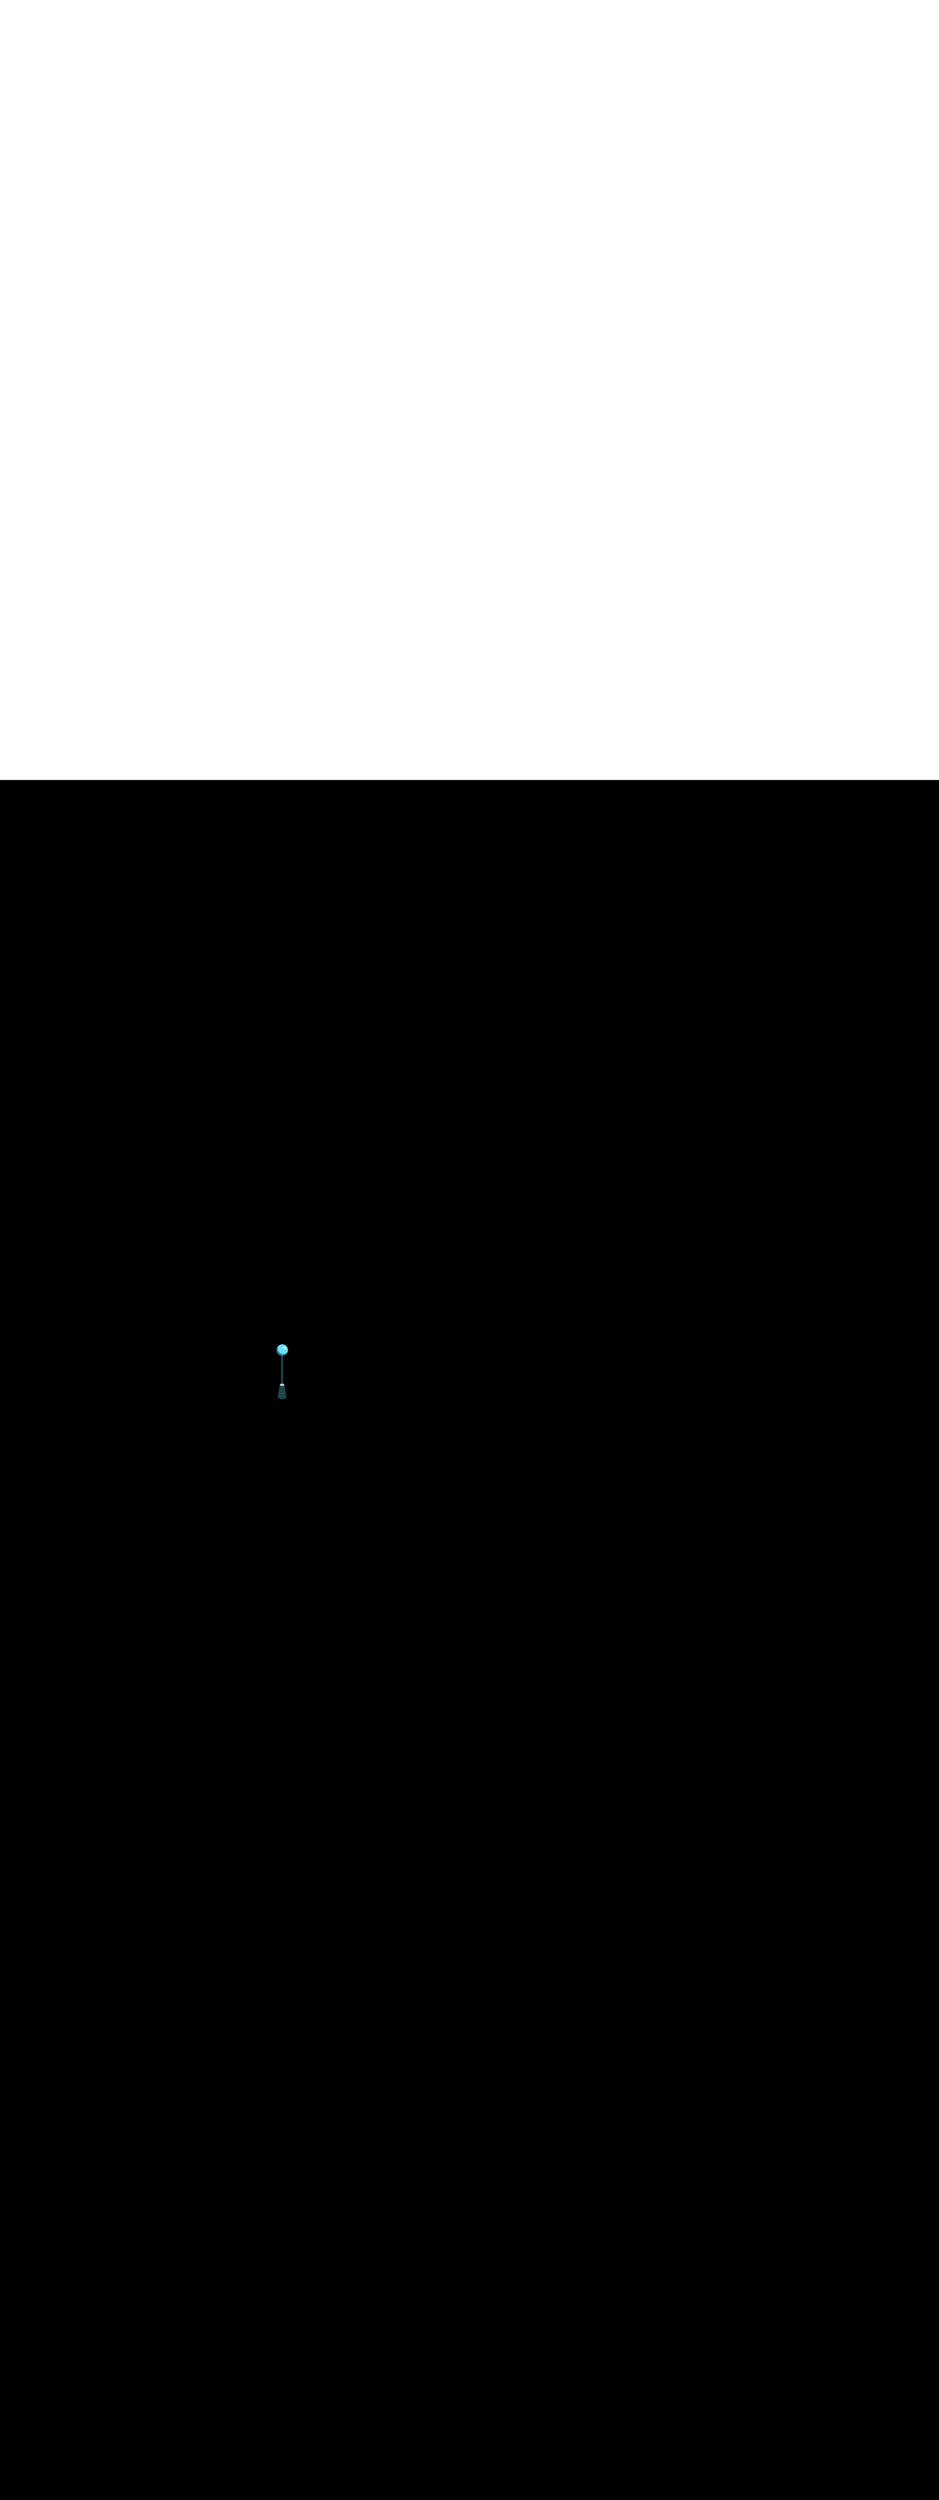 <ns0:svg xmlns:ns0="http://www.w3.org/2000/svg" version="1.1" id="Layer_1" x="0px" y="0px" viewBox="0 0 500 500" style="width: 188px;" xml:space="preserve" data-imageid="seattle-89" imageName="Seattle" class="illustrations_image"><ns0:rect x="0" y="0" width="100%" height="100%" fill="black" /><ns0:g id="highlighted-segment"><ns0:path style="opacity:0.68;fill:none;enable-background:new    " d="M147.8,328.8l2.6-2.5l12.2,5.8c-1.2,0.6-3.1,1.7-4.8,2.8   C154.4,333.1,151,331.1,147.8,328.8z" /><ns0:path style="opacity:0.68;fill:none;enable-background:new    " d="M147.8,328.8l2.6-2.5l12.2,5.8c-1.2,0.6-3.1,1.7-4.8,2.8   C154.4,333.1,151,331.1,147.8,328.8z" />
	<ns0:rect x="149.7" y="303.8" style="fill:#1E4549" width="1" height="24" /><ns0:rect x="149.7" y="303.8" style="fill:#1E4549" width="1" height="24" />
	<ns0:circle style="fill:#68E1FD" cx="150.3" cy="303.2" r="3" /><ns0:circle style="fill:#68E1FD" cx="150.3" cy="303.2" r="3" />
	<ns0:circle style="fill:#FFFFFF" cx="151.6" cy="302.1" r="0.6" /><ns0:circle style="fill:#FFFFFF" cx="151.6" cy="302.1" r="0.6" />
	<ns0:path style="opacity:0.4;fill:#1E4549;enable-background:new    " d="M148,301.3c-0.5,1.4,0.1,3,1.5,3.7c1.2,0.7,2.7,0.4,3.5-0.7   c-0.5,1.6-2.2,2.5-3.8,2s-2.5-2.2-2-3.8C147.4,302,147.7,301.6,148,301.3L148,301.3z" /><ns0:path style="opacity:0.4;fill:#1E4549;enable-background:new    " d="M148,301.3c-0.5,1.4,0.1,3,1.5,3.7c1.2,0.7,2.7,0.4,3.5-0.7   c-0.5,1.6-2.2,2.5-3.8,2s-2.5-2.2-2-3.8C147.4,302,147.7,301.6,148,301.3L148,301.3z" />
	<ns0:path style="fill:#1E4549" d="M149,321.7l-1.1,6.5c0.8,0.4,1.7,0.5,2.7,0.5c2,0.1,1.9-0.6,1.9-0.6l-1.1-6.4H149z" /><ns0:path style="fill:#1E4549" d="M149,321.7l-1.1,6.5c0.8,0.4,1.7,0.5,2.7,0.5c2,0.1,1.9-0.6,1.9-0.6l-1.1-6.4H149z" />
	<ns0:ellipse style="fill:#CCCCCC" cx="150.2" cy="321.7" rx="1.2" ry="0.6" /><ns0:ellipse style="fill:#CCCCCC" cx="150.2" cy="321.7" rx="1.2" ry="0.6" />
	<ns0:ellipse style="fill:#1E4549" cx="150.2" cy="328.2" rx="2.3" ry="1.1" /><ns0:ellipse style="fill:#1E4549" cx="150.2" cy="328.2" rx="2.3" ry="1.1" />
</ns0:g></ns0:svg>